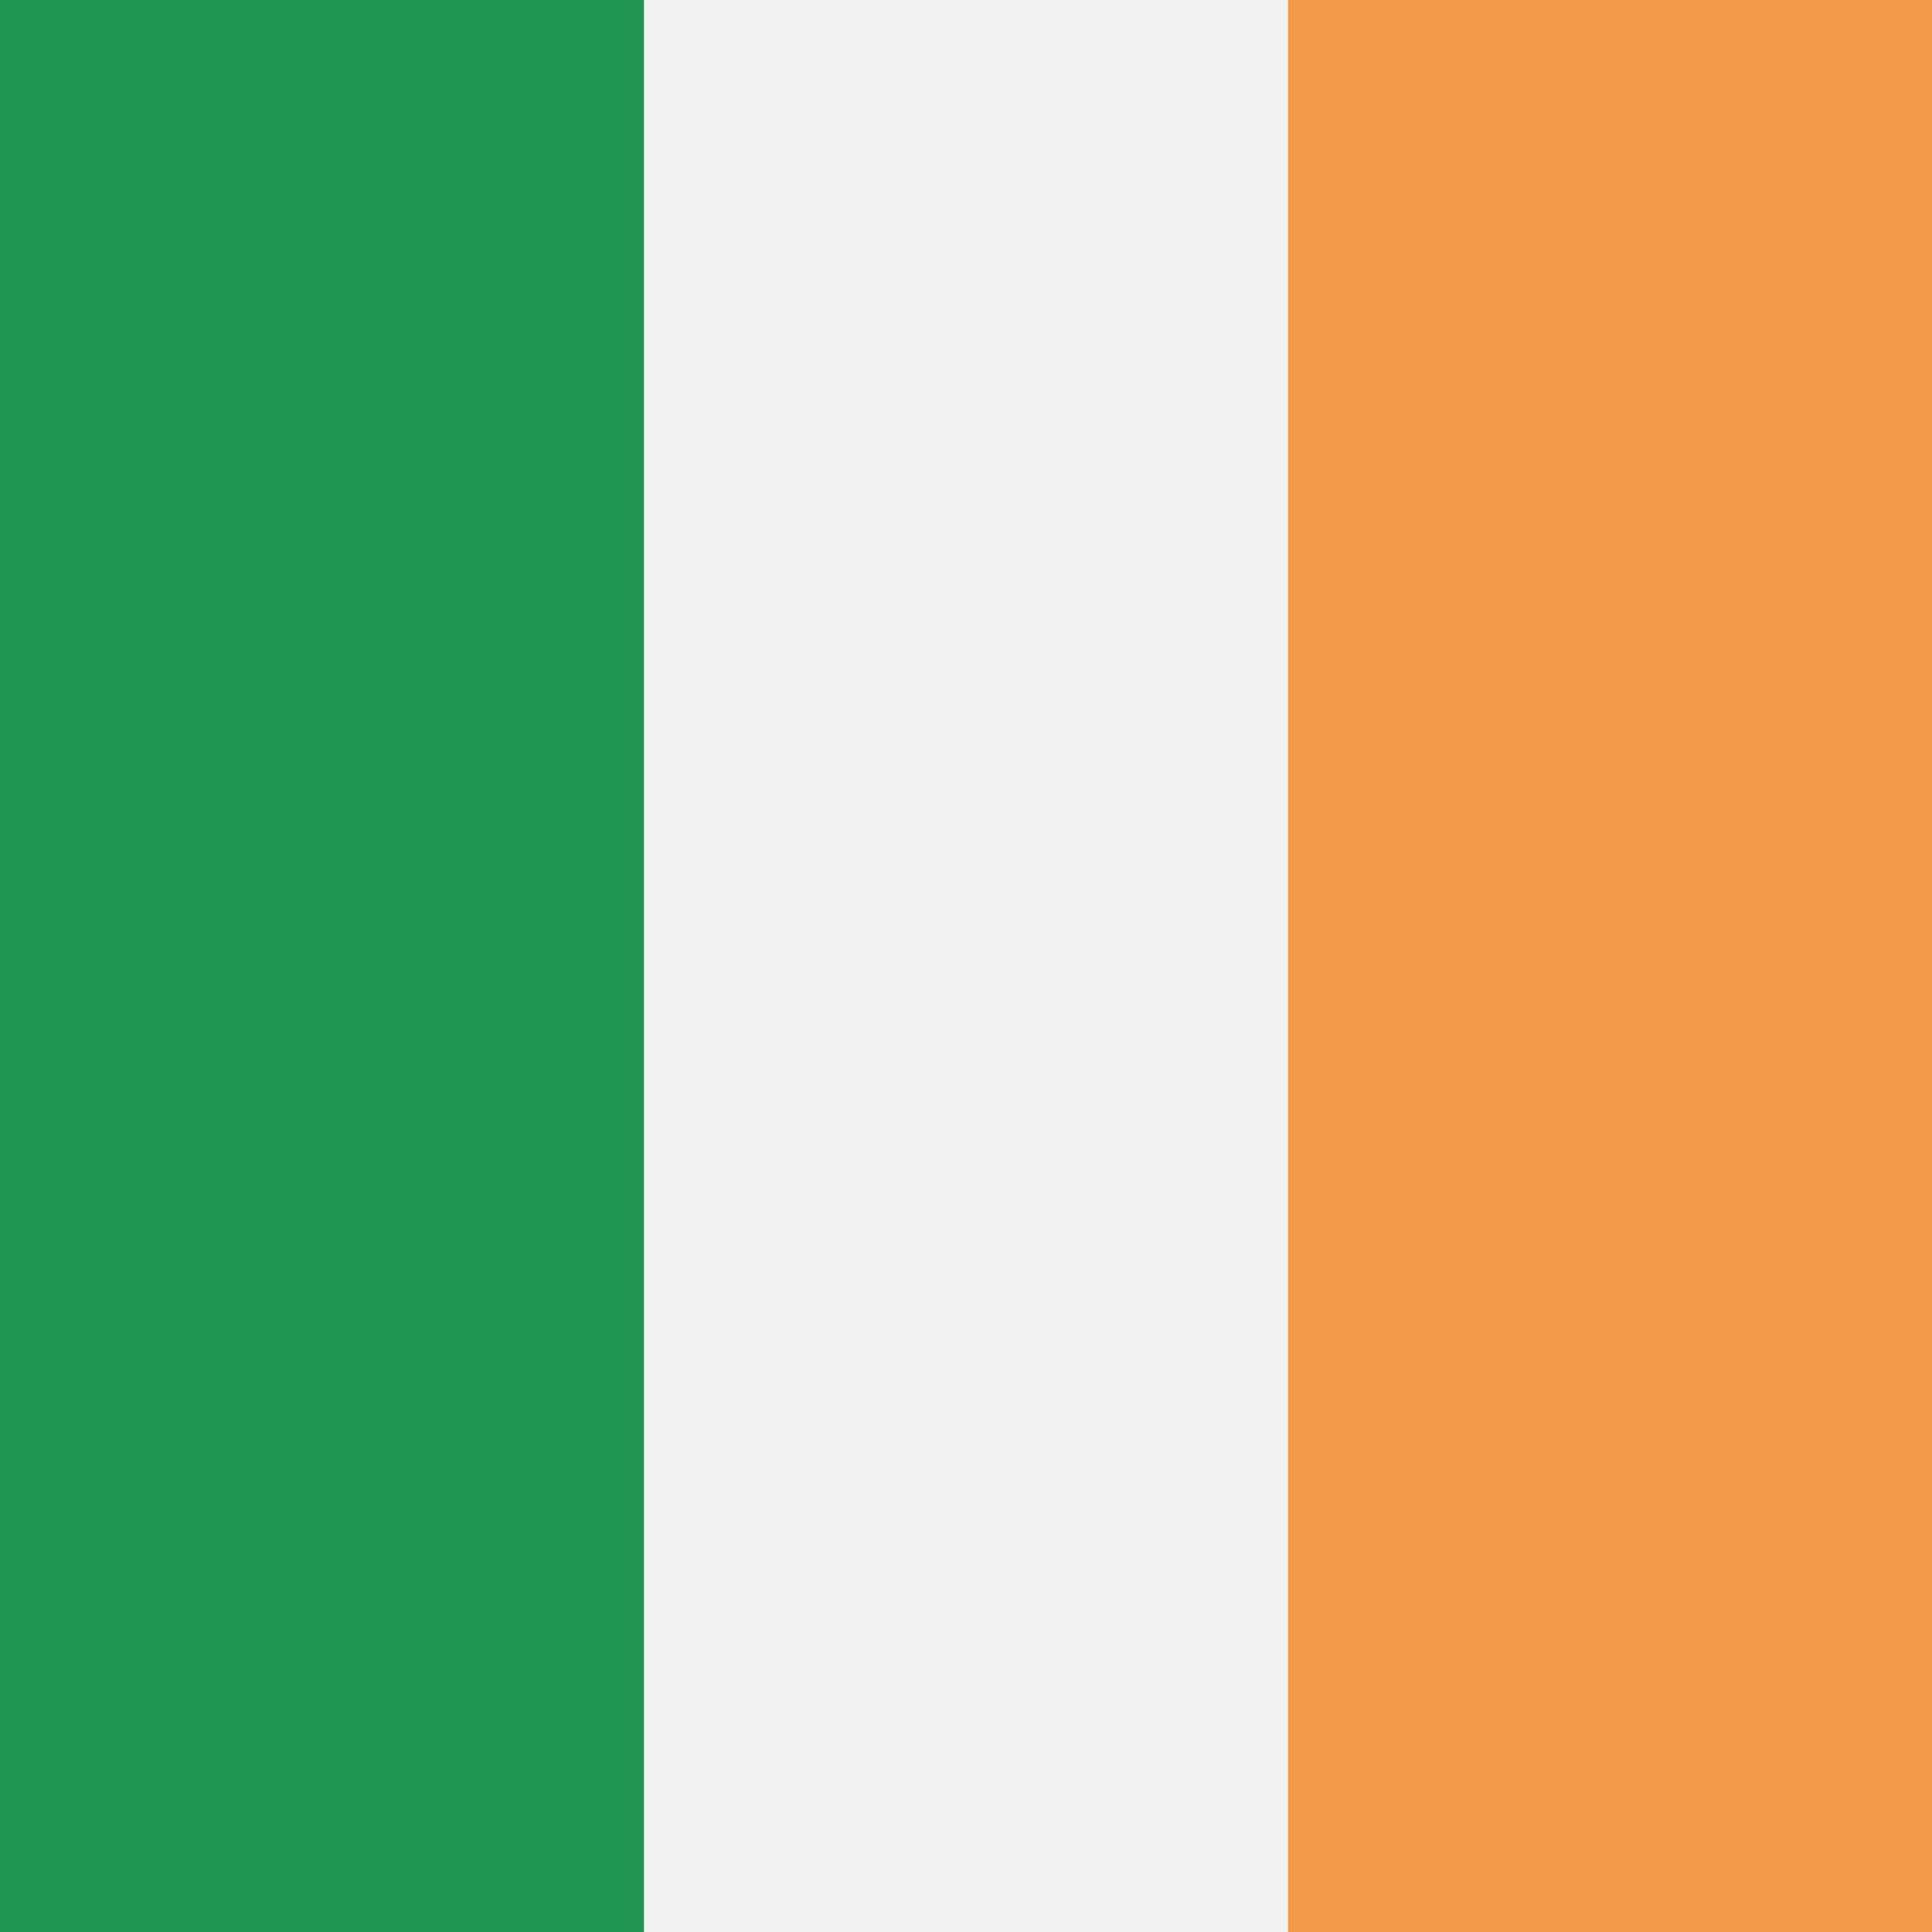 <svg viewBox="0 0 80 80" fill="none">
  <rect x="0" y="0" width="80" height="80" fill="#333333" stroke="none"/>
  <g clip-path="url(#clip0Fsfw)">
    <path d="M80 0H0V80H80V0Z" fill="#F2F2F2" />
    <path d="M26.666 0H0V80H26.666V0Z" fill="#219653" />
    <path d="M80 0H53.334V80H80V0Z" fill="#F2994A" />
  </g>
  <defs>
    <clipPath id="clip0Fsfw">
      <rect width="80" height="80" fill="white" />
    </clipPath>
  </defs>
</svg>